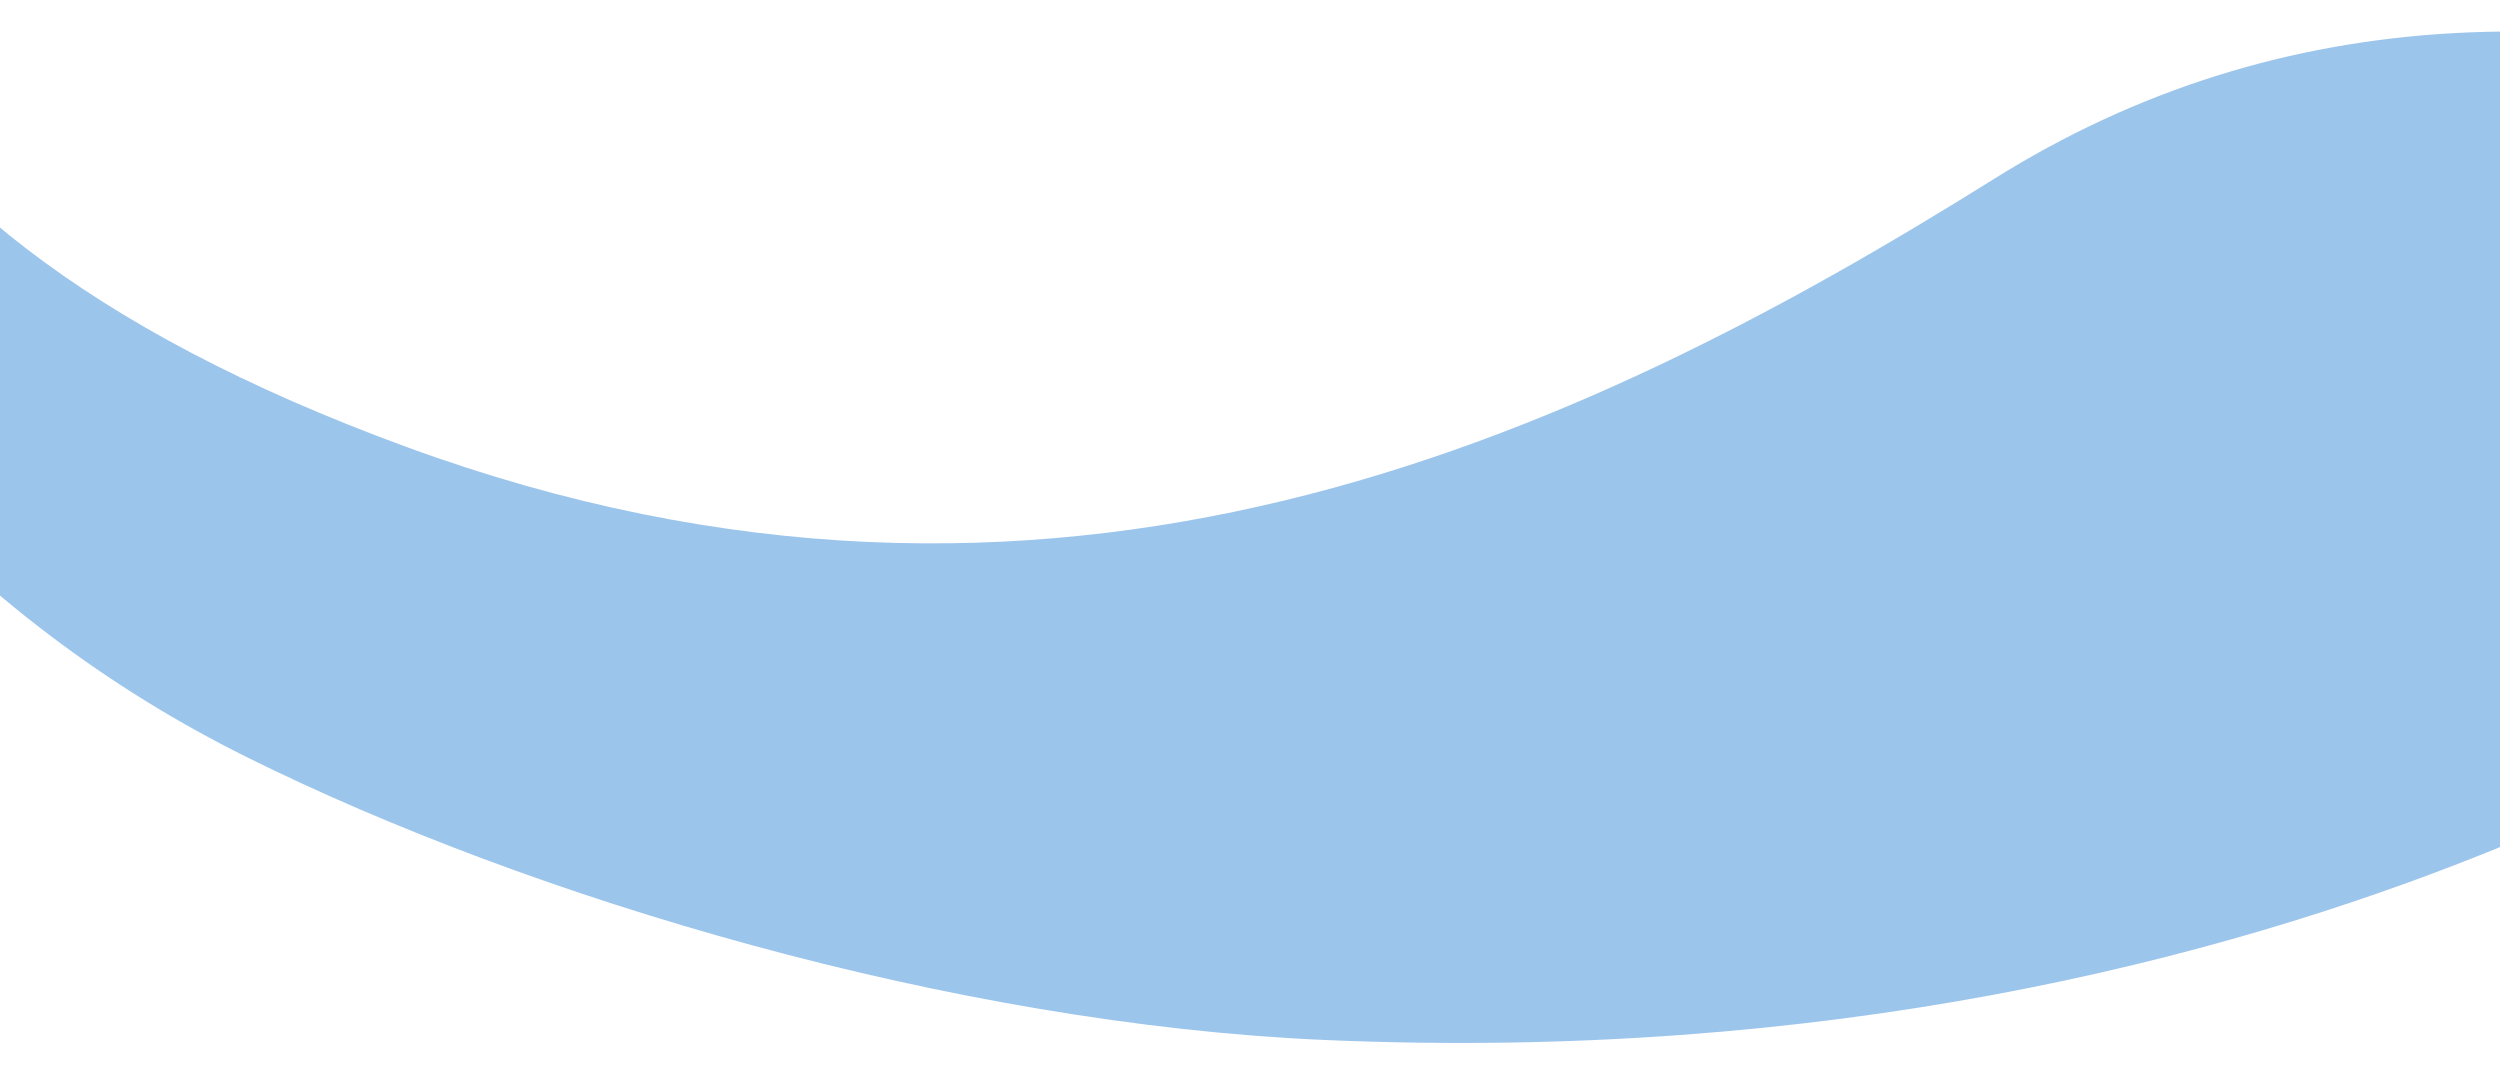 <svg xmlns="http://www.w3.org/2000/svg" width="876" height="375" viewBox="0 0 876 375">
  <path fill="#91BEEA" fill-rule="evenodd" d="M0,258.79 C134.679,209.566 251.387,215.833 350.124,277.592 C498.229,370.23 680.437,454.476 906.686,371.576 C1132.936,288.676 1149.183,164.439 1137.921,25.276 C1131.326,-56.203 1294.622,73.494 1213.414,212.427 C1132.206,351.359 1061.485,431.201 962.138,480.493 C862.792,529.785 715.326,573.7 585.194,579.396 C233.405,594.793 34.481,436.993 32.803,435.097 C28.568,430.308 17.633,371.539 0,258.79 Z" opacity=".897" transform="matrix(-1 0 0 1 1049 -215)"/>
</svg>
